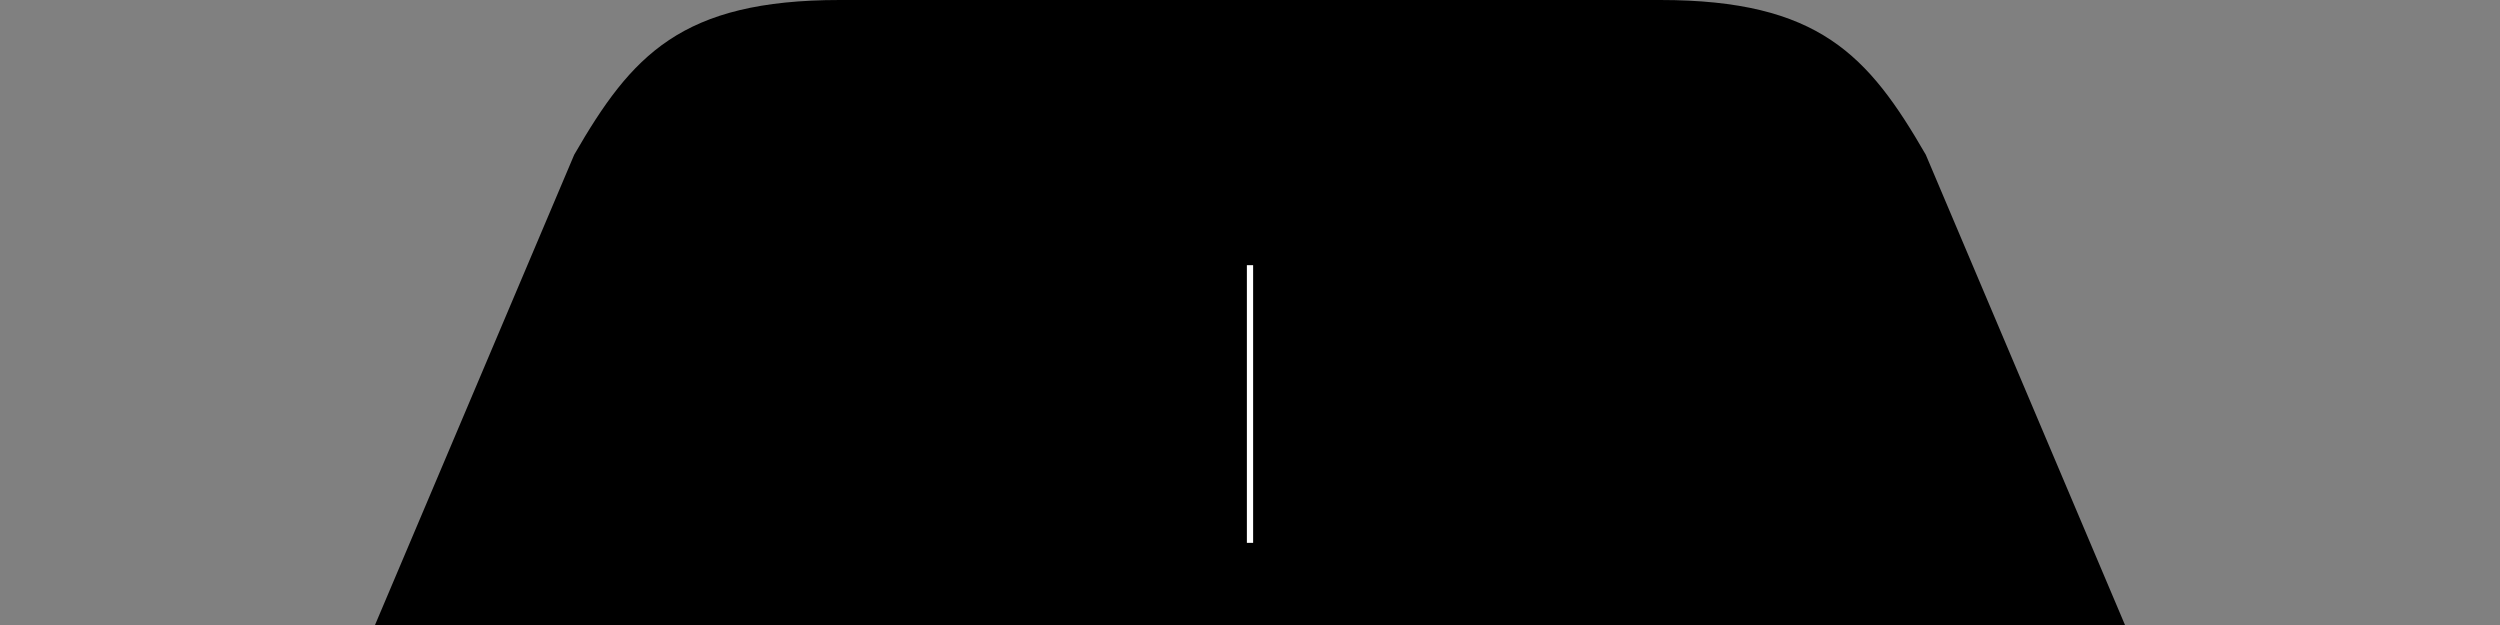 <?xml version="1.0" encoding="UTF-8" standalone="no"?>
<!-- Created with Inkscape (http://www.inkscape.org/) -->

<svg
   xmlns:dc="http://purl.org/dc/elements/1.1/"
   xmlns:cc="http://creativecommons.org/ns#"
   xmlns:rdf="http://www.w3.org/1999/02/22-rdf-syntax-ns#"
   xmlns:svg="http://www.w3.org/2000/svg"
   xmlns="http://www.w3.org/2000/svg"
   xmlns:sodipodi="http://sodipodi.sourceforge.net/DTD/sodipodi-0.dtd"
   xmlns:inkscape="http://www.inkscape.org/namespaces/inkscape"
   width="200"
   height="50"
   id="svg2"
   version="1.1"
   inkscape:version="0.48.3.1 r9886"
   sodipodi:docname="lang_language.svg">
  <rect width="100%" height="100%" fill="#808080" stroke="none"/>
  <defs
     id="defs4">
    <clipPath
       id="t-5-4">
      <path
         id="path5-7-0"
         d="m 30,15 h 30 v 15 z m 0,0 V 30 H 0 z m 0,0 H 0 V 0 z m 0,0 V 0 h 30 z"
         inkscape:connector-curvature="0" />
    </clipPath>
    <clipPath
       id="t-5">
      <path
         id="path5-7"
         d="m 30,15 h 30 v 15 z m 0,0 V 30 H 0 z m 0,0 H 0 V 0 z m 0,0 V 0 h 30 z"
         inkscape:connector-curvature="0" />
    </clipPath>
    <clipPath
       id="t-5-4-0">
      <path
         id="path5-7-0-5"
         d="m 30,15 h 30 v 15 z m 0,0 V 30 H 0 z m 0,0 H 0 V 0 z m 0,0 V 0 h 30 z"
         inkscape:connector-curvature="0" />
    </clipPath>
    <clipPath
       id="t-5-1">
      <path
         id="path5-7-5"
         d="m 30,15 h 30 v 15 z m 0,0 V 30 H 0 z m 0,0 H 0 V 0 z m 0,0 V 0 h 30 z"
         inkscape:connector-curvature="0" />
    </clipPath>
    <clipPath
       clipPathUnits="userSpaceOnUse"
       id="clipPath9153">
      <path
         style="fill:#6d6d6d;fill-opacity:1;stroke:none"
         d="m 37.531,1012.362 c -8.594,0 -13.704,3.096 -16.469,9.281 L 0,1052.362 c 53.333,0 106.667,0 160,0 l -21.062,-30.719 c -2.764,-6.186 -7.875,-9.281 -16.469,-9.281 -28.312,0 -56.625,0 -84.938,0 z"
         id="path9155"
         inkscape:connector-curvature="0"
         sodipodi:nodetypes="ccccccc" />
    </clipPath>
  </defs>
  <sodipodi:namedview
     id="base"
     pagecolor="#ffffff"
     bordercolor="#666666"
     borderopacity="1.0"
     inkscape:pageopacity="0.0"
     inkscape:pageshadow="2"
     inkscape:zoom="2.8"
     inkscape:cx="120.06738"
     inkscape:cy="6.0728564"
     inkscape:document-units="px"
     inkscape:current-layer="svg2"
     showgrid="false"
     inkscape:window-width="1600"
     inkscape:window-height="851"
     inkscape:window-x="0"
     inkscape:window-y="29"
     inkscape:window-maximized="1"
     showguides="true"
     inkscape:guide-bbox="true"
     fit-margin-top="0"
     fit-margin-left="0"
     fit-margin-right="0"
     fit-margin-bottom="0" />
  <path
     style="fill:#000000;fill-opacity:1;stroke:none;display:inline"
     d="M 170,50 154.062,12.375 C 149.47,4.421 145.513,0 132.812,0 L 67.188,0 C 54.487,0 50.53,4.421 45.938,12.375 L 30,50 z"
     id="path3898"
     inkscape:connector-curvature="0"
     sodipodi:nodetypes="ccccccc" />
  <path
     style="fill:none;stroke:#ffffff;stroke-width:0.5;stroke-linecap:butt;stroke-linejoin:miter;stroke-miterlimit:4;stroke-opacity:1;stroke-dasharray:none;display:inline"
     d="m 100,21.214 0,22.214"
     id="path9347"
     inkscape:connector-curvature="0"
     sodipodi:nodetypes="cc" />
</svg>
